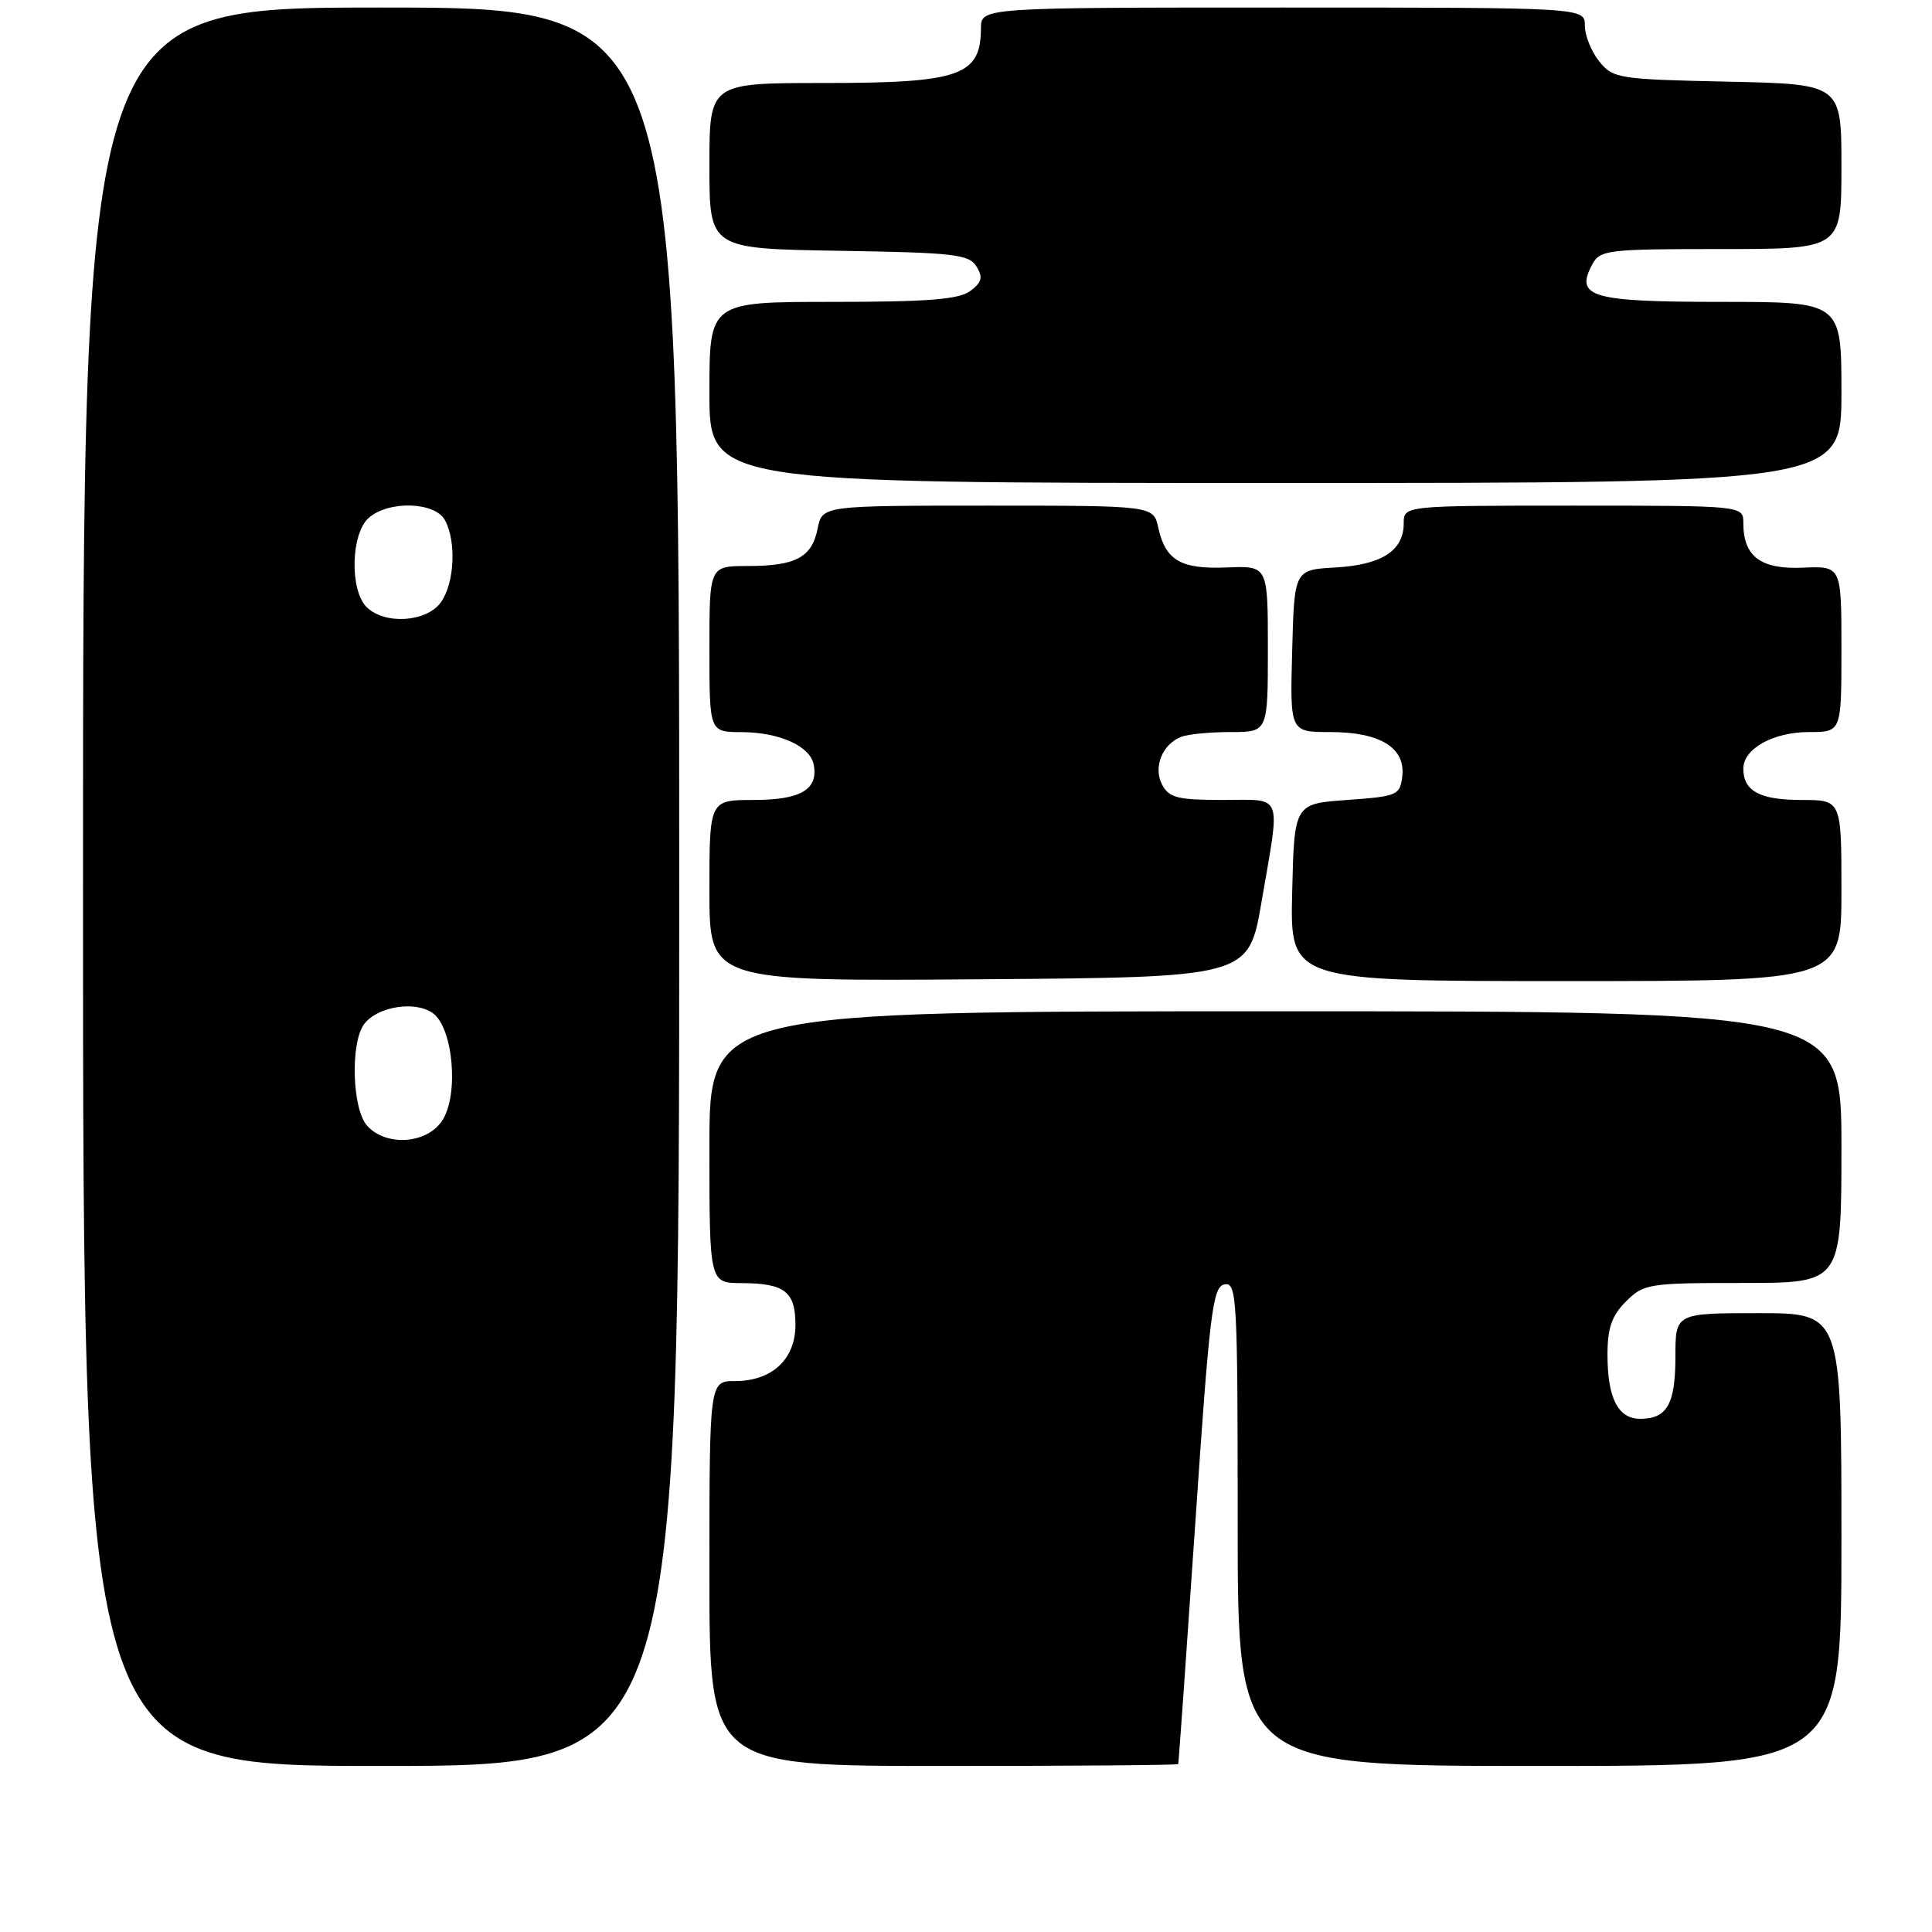 <?xml version="1.0" encoding="UTF-8" standalone="no"?>
<!DOCTYPE svg PUBLIC "-//W3C//DTD SVG 1.1//EN" "http://www.w3.org/Graphics/SVG/1.1/DTD/svg11.dtd" >
<svg xmlns="http://www.w3.org/2000/svg" xmlns:xlink="http://www.w3.org/1999/xlink" version="1.1" viewBox="0 0 256 256">
 <g >
 <path fill="currentColor"
d=" M 90.00 117.50 C 90.00 1.00 90.00 1.00 50.50 1.00 C 11.00 1.00 11.00 1.00 11.00 117.50 C 11.00 234.00 11.00 234.00 50.50 234.00 C 90.00 234.00 90.00 234.00 90.00 117.50 Z  M 156.12 233.75 C 156.18 233.61 157.19 219.33 158.37 202.01 C 160.28 173.81 160.68 170.49 162.25 170.19 C 163.89 169.87 164.00 171.92 164.00 201.93 C 164.00 234.00 164.00 234.00 204.00 234.00 C 244.00 234.00 244.00 234.00 244.00 204.00 C 244.00 174.00 244.00 174.00 233.00 174.00 C 222.00 174.00 222.00 174.00 222.00 179.80 C 222.00 186.05 220.89 188.00 217.34 188.00 C 214.40 188.00 213.00 185.26 213.00 179.52 C 213.00 175.96 213.56 174.35 215.45 172.45 C 217.81 170.10 218.44 170.00 230.95 170.00 C 244.00 170.00 244.00 170.00 244.00 152.00 C 244.00 134.00 244.00 134.00 169.00 134.00 C 94.00 134.00 94.00 134.00 94.00 152.00 C 94.00 170.00 94.00 170.00 98.25 170.02 C 103.98 170.04 105.40 171.14 105.40 175.56 C 105.40 180.11 102.29 183.00 97.39 183.00 C 94.00 183.00 94.00 183.00 94.00 208.50 C 94.00 234.00 94.00 234.00 125.00 234.00 C 142.05 234.00 156.05 233.89 156.12 233.75 Z  M 167.16 119.50 C 169.68 104.82 170.13 106.00 162.04 106.00 C 156.09 106.00 154.91 105.71 154.00 104.00 C 152.76 101.69 154.00 98.60 156.55 97.62 C 157.44 97.28 160.38 97.00 163.08 97.00 C 168.00 97.00 168.00 97.00 168.00 85.98 C 168.00 74.97 168.00 74.97 162.61 75.19 C 156.48 75.45 154.44 74.27 153.48 69.93 C 152.84 67.00 152.84 67.00 130.90 67.00 C 108.95 67.00 108.95 67.00 108.34 70.04 C 107.58 73.86 105.45 75.00 99.07 75.00 C 94.00 75.00 94.00 75.00 94.00 86.00 C 94.00 97.00 94.00 97.00 98.25 97.01 C 103.29 97.03 107.35 98.86 107.82 101.32 C 108.46 104.61 106.10 106.00 99.88 106.00 C 94.00 106.00 94.00 106.00 94.00 118.01 C 94.00 130.03 94.00 130.03 129.72 129.76 C 165.45 129.50 165.45 129.50 167.16 119.50 Z  M 244.00 118.00 C 244.00 106.00 244.00 106.00 238.70 106.00 C 233.19 106.00 231.00 104.82 231.00 101.86 C 231.00 99.20 234.96 97.00 239.72 97.00 C 244.00 97.00 244.00 97.00 244.00 86.00 C 244.00 75.00 244.00 75.00 238.90 75.22 C 233.30 75.47 231.00 73.74 231.00 69.31 C 231.00 67.00 231.00 67.00 208.50 67.00 C 186.00 67.00 186.00 67.00 186.00 69.35 C 186.00 72.96 183.10 74.84 176.99 75.19 C 171.50 75.50 171.50 75.50 171.22 86.25 C 170.93 97.00 170.93 97.00 176.24 97.00 C 182.86 97.00 186.24 99.07 185.81 102.85 C 185.51 105.38 185.18 105.52 178.50 106.00 C 171.50 106.50 171.50 106.50 171.22 118.25 C 170.94 130.00 170.94 130.00 207.47 130.00 C 244.00 130.00 244.00 130.00 244.00 118.00 Z  M 244.00 52.00 C 244.00 40.00 244.00 40.00 228.12 40.00 C 210.87 40.00 208.66 39.37 210.97 35.06 C 212.01 33.11 212.93 33.00 228.04 33.00 C 244.00 33.00 244.00 33.00 244.00 22.07 C 244.00 11.14 244.00 11.14 228.91 10.82 C 214.44 10.51 213.74 10.40 211.91 8.14 C 210.86 6.84 210.00 4.70 210.00 3.39 C 210.00 1.00 210.00 1.00 170.00 1.00 C 130.00 1.00 130.00 1.00 129.98 3.75 C 129.95 10.05 127.21 11.00 109.07 11.00 C 94.00 11.00 94.00 11.00 94.00 21.98 C 94.00 32.95 94.00 32.95 111.14 33.23 C 126.43 33.47 128.40 33.70 129.39 35.31 C 130.28 36.76 130.11 37.40 128.56 38.56 C 127.05 39.68 122.95 40.00 110.31 40.00 C 94.00 40.00 94.00 40.00 94.00 52.00 C 94.00 64.00 94.00 64.00 169.00 64.00 C 244.00 64.00 244.00 64.00 244.00 52.00 Z  M 48.65 149.17 C 46.66 146.97 46.40 138.19 48.25 135.70 C 50.00 133.35 55.07 132.56 57.38 134.27 C 60.06 136.26 60.82 145.10 58.60 148.48 C 56.57 151.58 51.18 151.96 48.65 149.17 Z  M 48.57 80.43 C 46.33 78.19 46.49 70.77 48.83 68.65 C 51.43 66.30 57.65 66.47 58.96 68.93 C 60.49 71.78 60.23 77.23 58.44 79.78 C 56.57 82.45 50.96 82.82 48.57 80.43 Z "/>
</g>
</svg>
